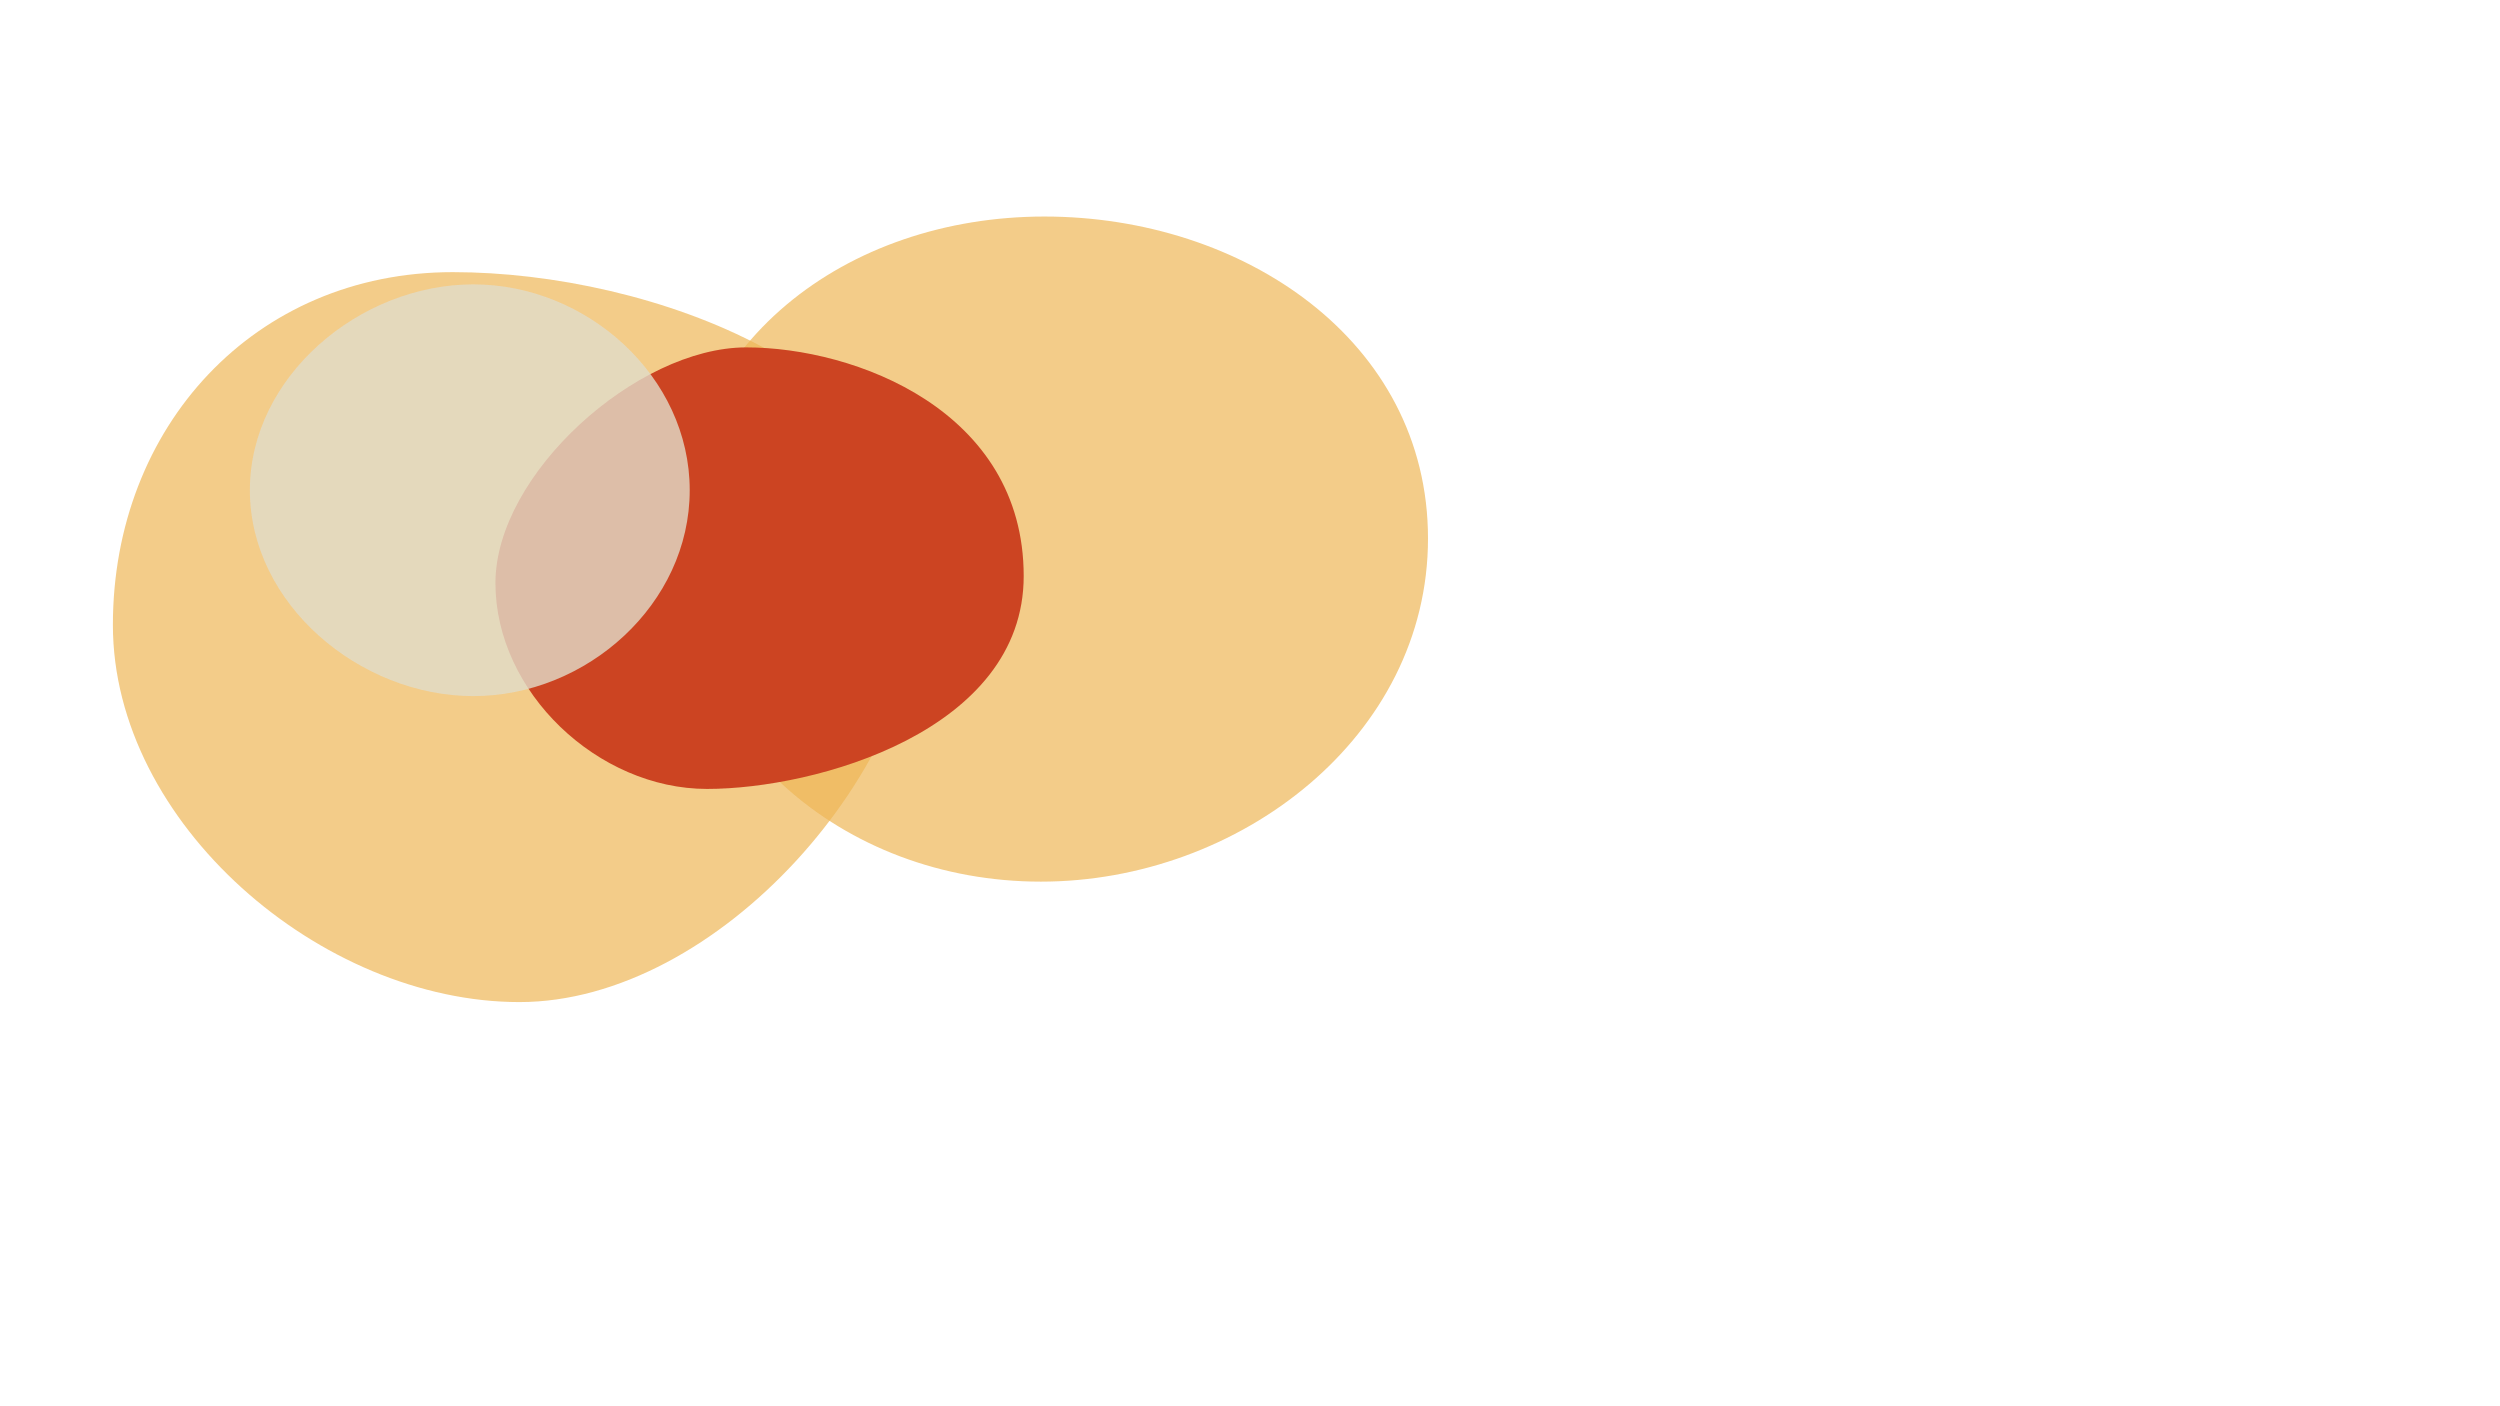 <svg width="1920px" height="1080px" viewBox="0 0 1920 1080" xmlns="http://www.w3.org/2000/svg" fill="none">

	<style type="text/css">
		.st1{opacity:0.7;fill:#efb758;}
		.st3{opacity:0.8;fill:#e1dcc9;}
		.st2{fill:#c4229;}
	</style>

	<g filter="url(#blur)">
		<path class="st1" d="M709.7,438.5c0,152.3-158.6,331.1-310.8,331.1S86.7,632.3,86.7,480s108.8-271,261.1-271
			S709.7,286.2,709.7,438.5z"/>
		<path class="st1" d="M1096.7,413.6c0,152.3-145,263.5-297.3,263.5S519.7,568.6,519.7,416.3s130.2-250,282.4-250
			S1096.7,261.4,1096.7,413.6z"/>
		<path class="st2" d="M786.2,442.4c0,118.9-159.5,163.5-243.2,163.5s-162.5-74.3-162.5-158.1S489.2,266.8,573,266.8
			S786.2,315.4,786.2,442.4z"/>
		<path class="st3" d="M529.7,376.5c0,87.3-78.9,158.1-166.2,158.1s-171.6-70.8-171.6-158.1s84.3-158.1,171.6-158.1
			S529.7,289.2,529.7,376.5z"/>
	</g>

	<defs>
		<filter id="blur" x="0" y="0" width="3000" height="1350" filterUnits="userSpaceOnUse" color-interpolation-filters="sRGB">
			<feFlood flood-opacity="0" result="BackgroundImageFix"/>
			<feBlend mode="normal" in="SourceGraphic" in2="BackgroundImageFix" result="shape"/>
			<feGaussianBlur stdDeviation="140" result="effect1_foregroundBlur"/>
		</filter>
	</defs>

</svg>
